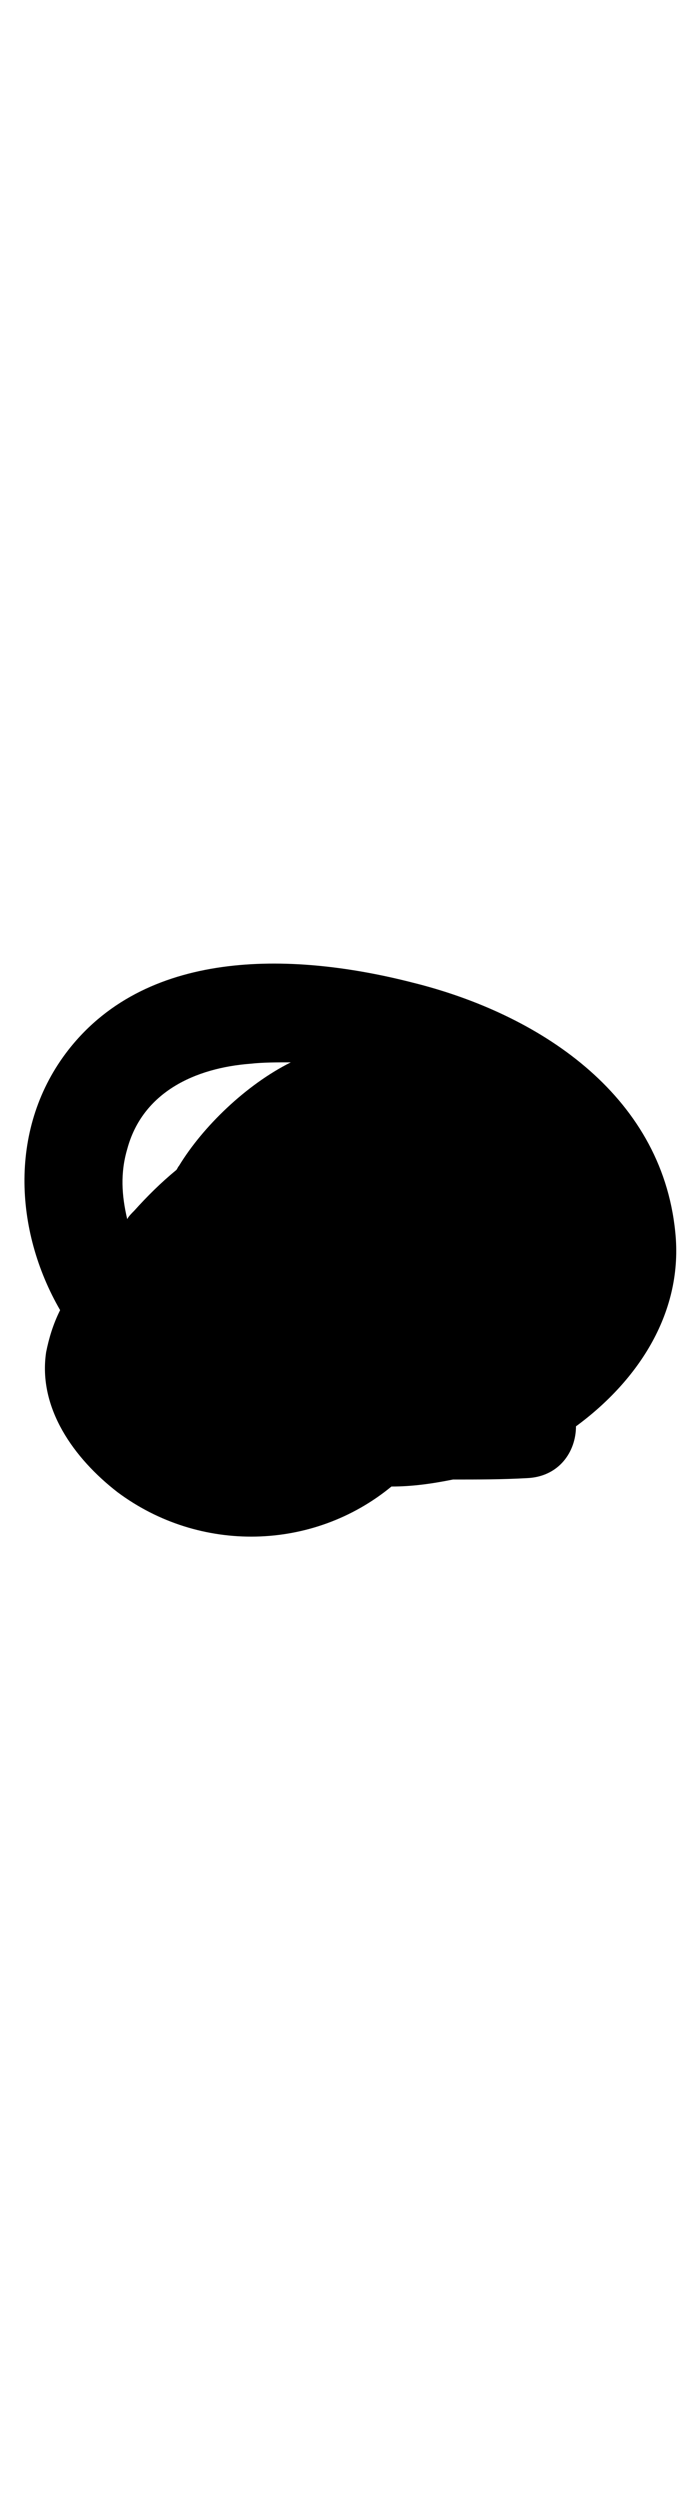 <svg xmlns='http://www.w3.org/2000/svg' xml:space='preserve' width='14' viewBox='0 0 50 50'><path d='M48.3 23.7c-1-9.9-9.9-15.6-18.8-17.8-8.2-2.1-18.8-2.6-24.6 4.8C.6 16.2 1 23.6 4.3 29.3c-.5 1-.8 2-1 3-.6 4 2 7.6 5.1 10 5.9 4.4 14 4.2 19.6-.4 1.5 0 2.9-.2 4.4-.5 1.8 0 3.5 0 5.3-.1 2.3-.1 3.5-1.9 3.5-3.7 4.5-3.3 7.7-8.2 7.1-13.9zM9.1 17.8c1.1-4.1 4.9-5.8 8.8-6.1.9-.1 1.9-.1 2.9-.1-3.2 1.6-6.3 4.6-8 7.4-.1.1-.1.2-.2.3-1.1.9-2.1 1.9-3 2.9-.2.2-.4.4-.5.6-.4-1.7-.5-3.3 0-5z'/></svg>